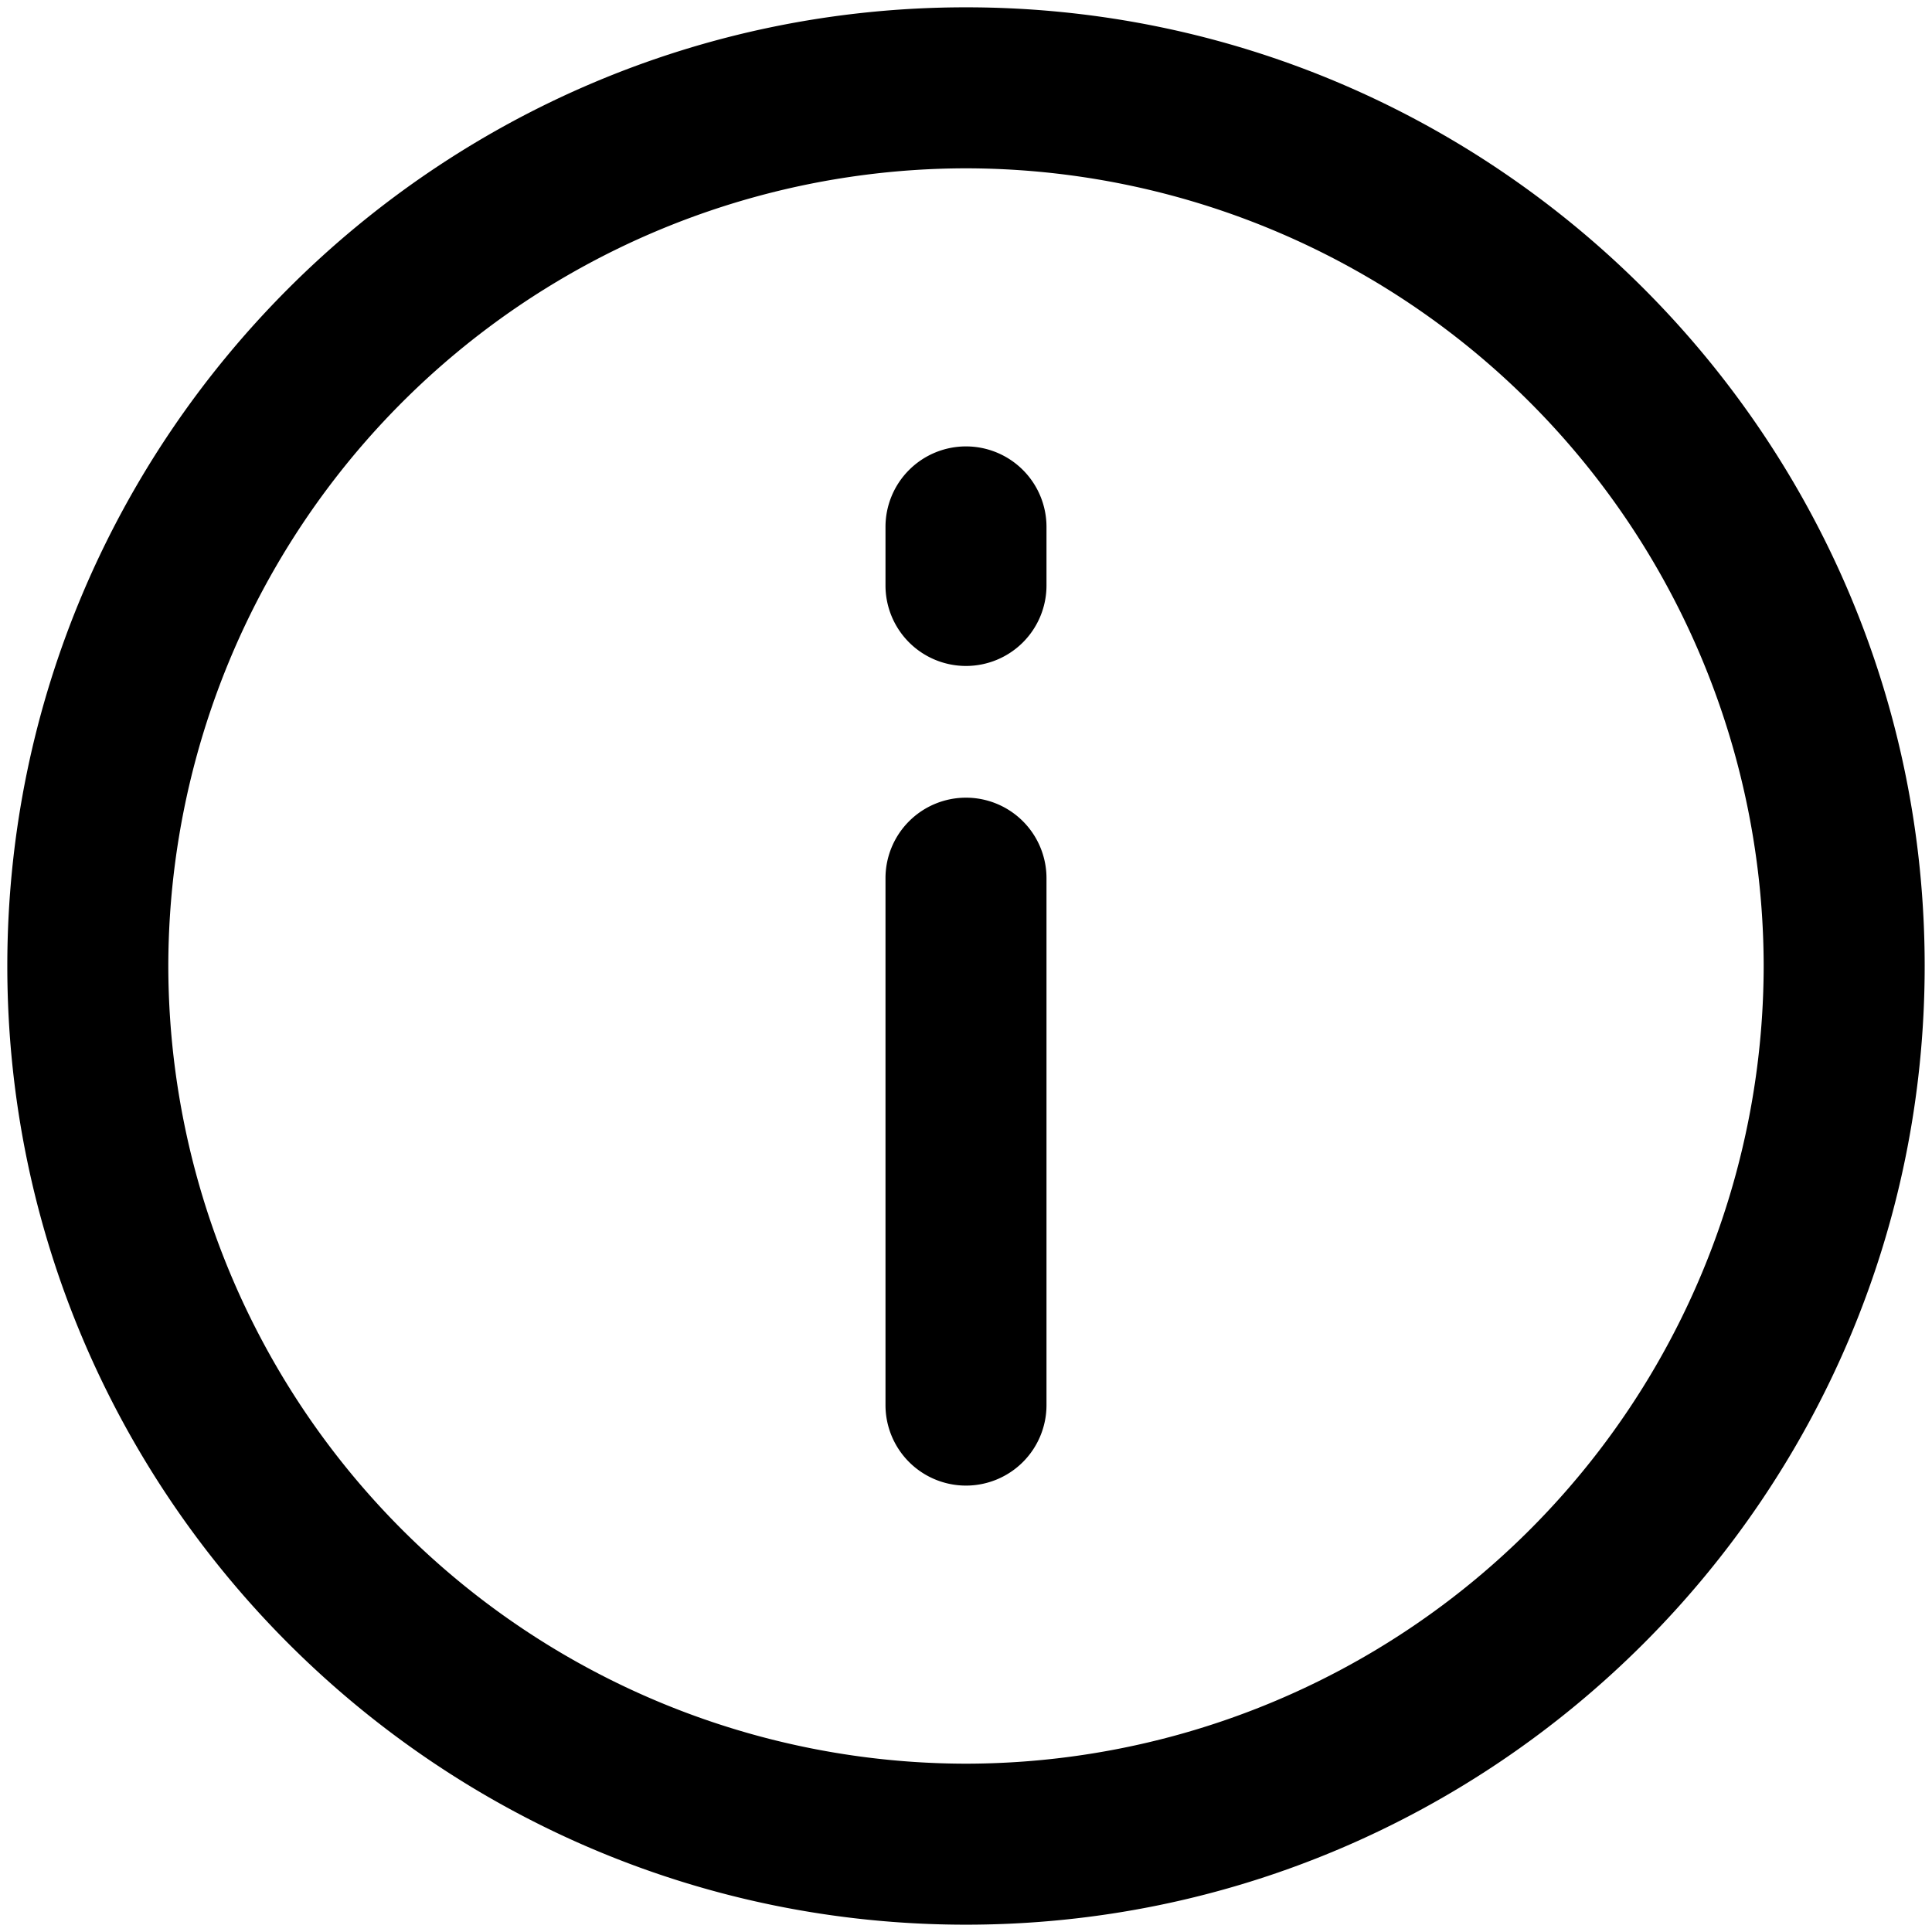 <svg xmlns="http://www.w3.org/2000/svg" viewBox="0 0 264 264">
    <path d="M.999 132c0-72.233 58.765-131 131-131s131 58.767 131 131-58.767 131-131 131-131-58.767-131-131Zm22 0a109.123 109.123 0 0 0 109 109 109.123 109.123 0 0 0 109-109 109.123 109.123 0 0 0-109-109 109.123 109.123 0 0 0-109 109Zm98 60v-72a11 11 0 0 1 11-11 11 11 0 0 1 11 11v72a11 11 0 0 1-11 11 11 11 0 0 1-11-11Zm0-112v-8a11 11 0 0 1 11-11 11 11 0 0 1 11 11v8a11 11 0 0 1-11 11 11 11 0 0 1-11-11Z"/>
</svg>
